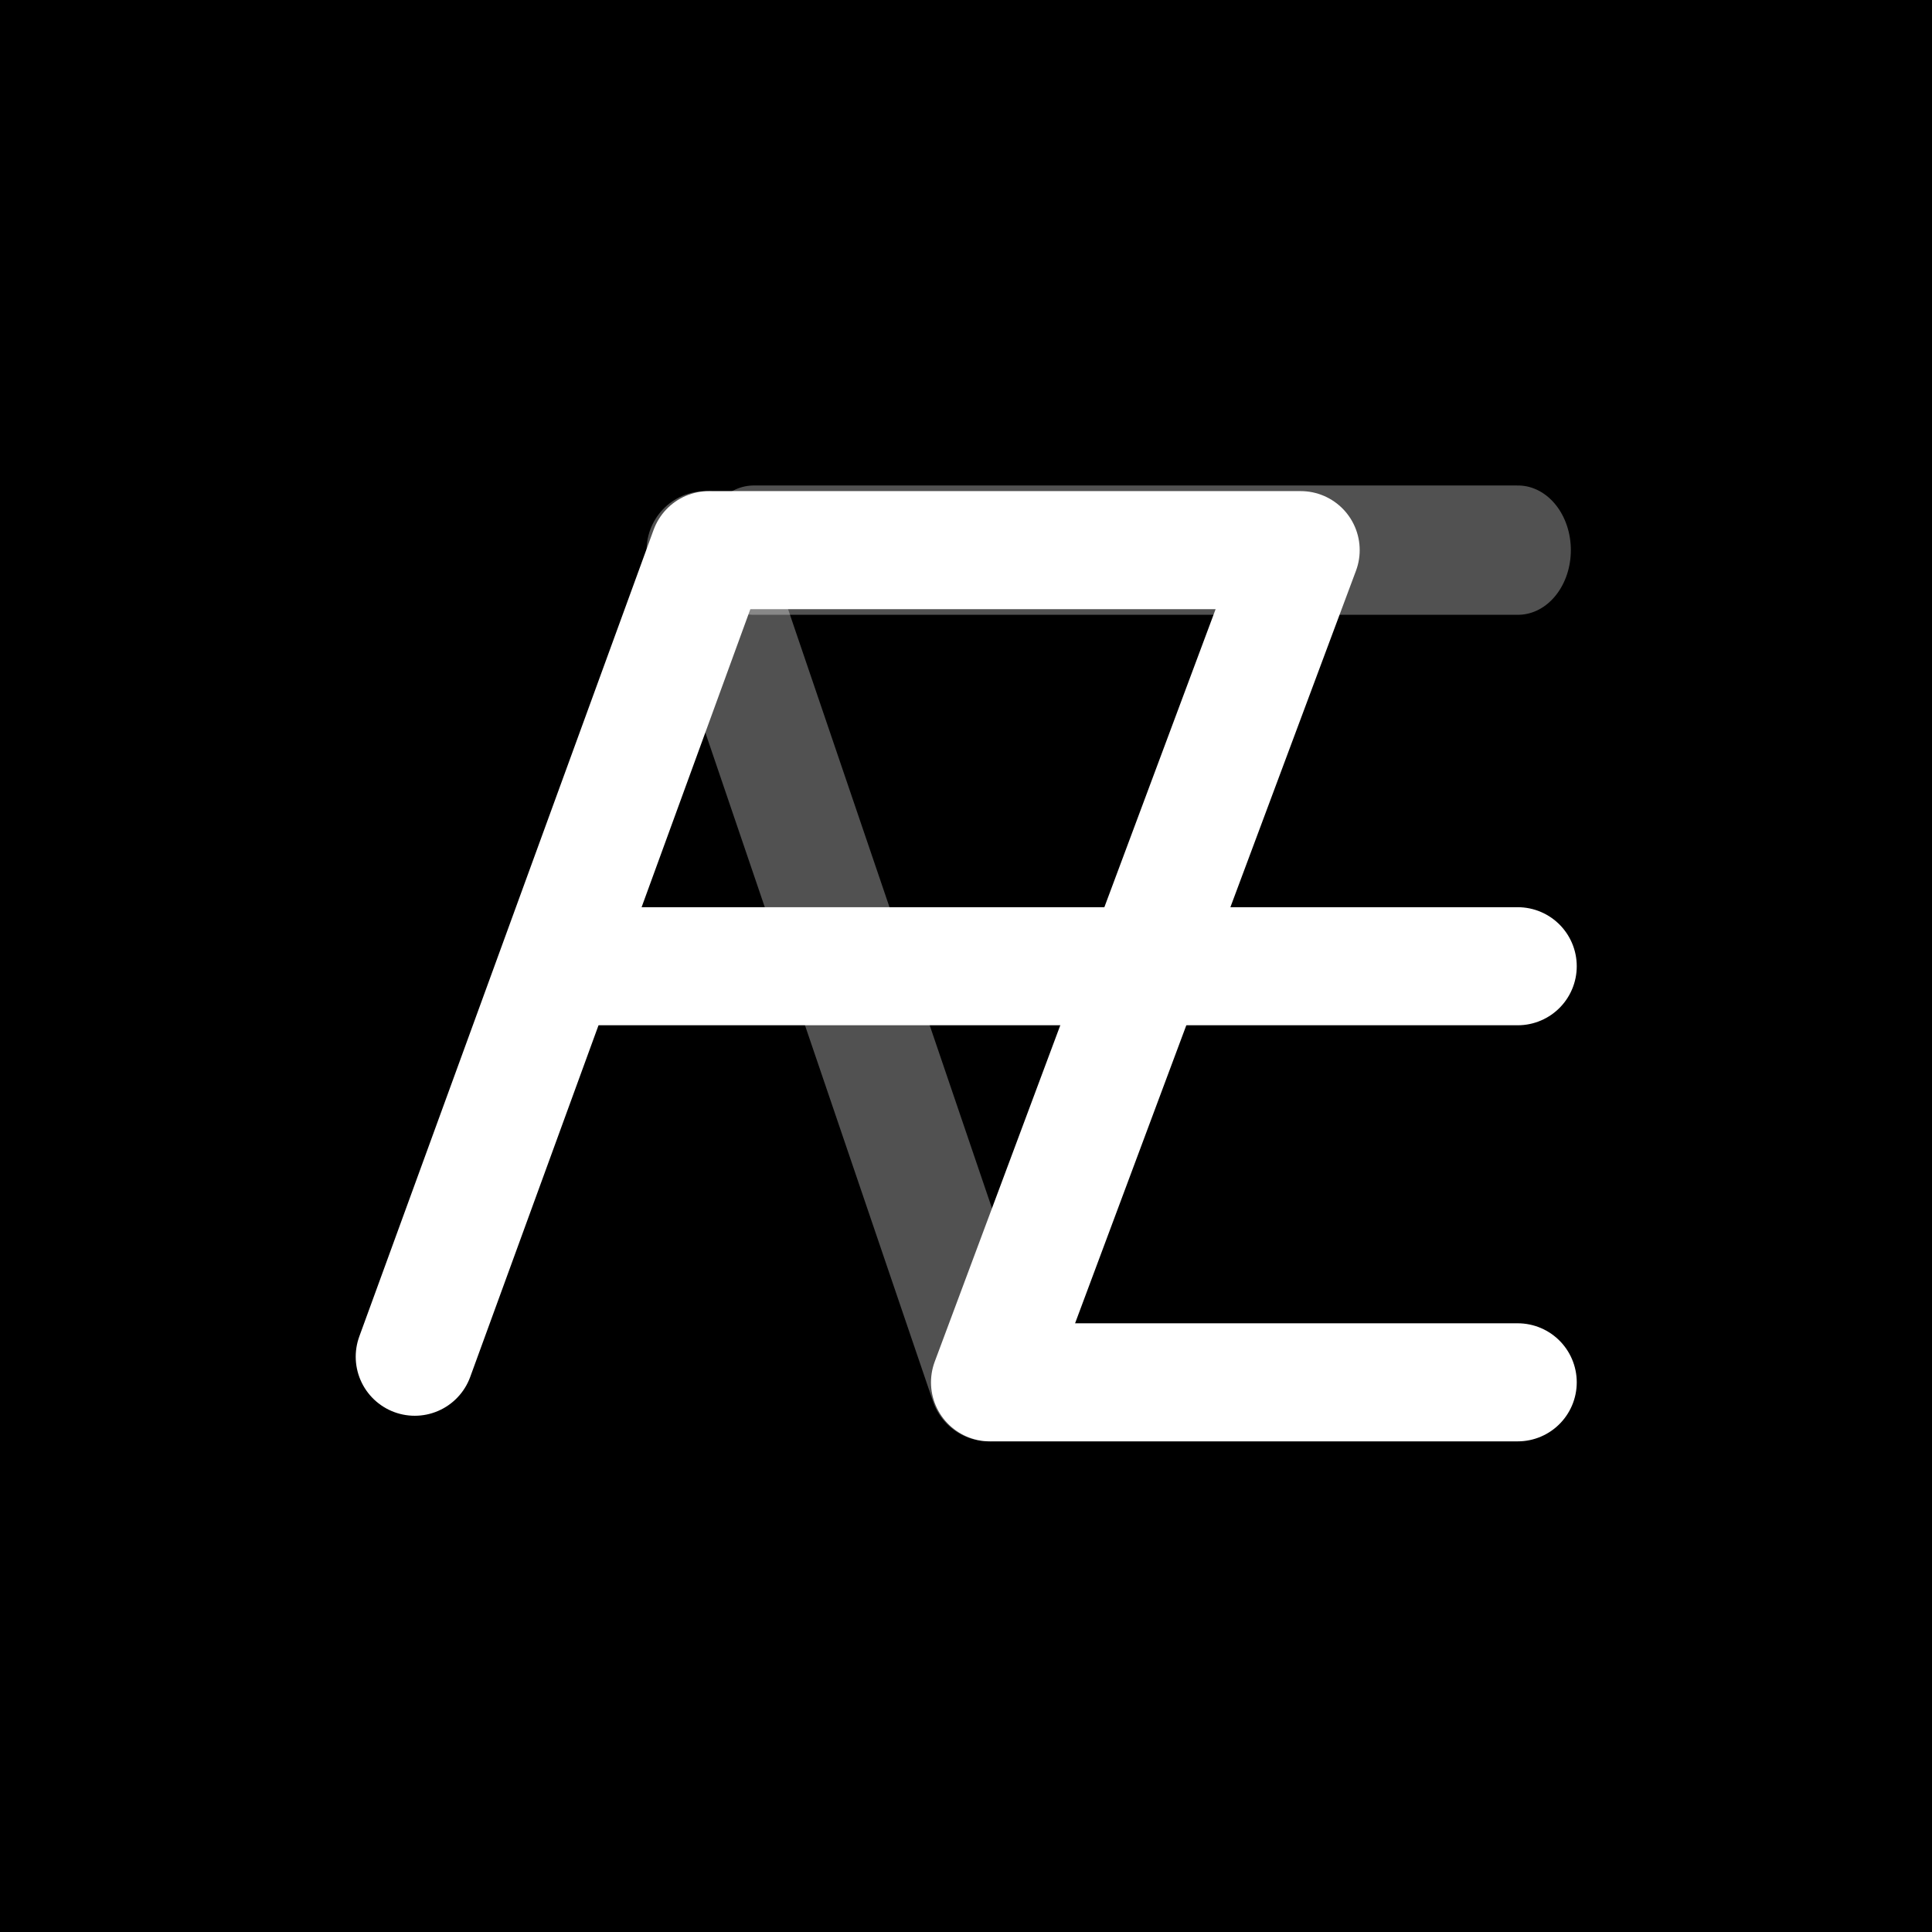 <?xml version="1.0" encoding="UTF-8" standalone="no"?>
<!DOCTYPE svg PUBLIC "-//W3C//DTD SVG 1.1//EN" "http://www.w3.org/Graphics/SVG/1.1/DTD/svg11.dtd">
<svg width="100%" height="100%" viewBox="0 0 1080 1080" version="1.1" xmlns="http://www.w3.org/2000/svg" xmlns:xlink="http://www.w3.org/1999/xlink" xml:space="preserve" xmlns:serif="http://www.serif.com/" style="fill-rule:evenodd;clip-rule:evenodd;stroke-linecap:round;stroke-linejoin:round;stroke-miterlimit:1.5;">
    <rect x="0" y="0" width="1080" height="1080"/>
    <g transform="matrix(2.108,0,0,2.108,-665.022,-669.776)">
        <g transform="matrix(0.817,0,0,1,131.468,-110.341)">
            <path d="M469.872,573.959L717.947,573.959" style="fill:none;stroke:white;stroke-opacity:0.32;stroke-width:34.29px;"/>
        </g>
        <path d="M502.593,463.618L577.704,684.3" style="fill:none;stroke:white;stroke-opacity:0.32;stroke-width:31.31px;"/>
        <path d="M425.46,677.511L503.5,463.618L660.389,463.618L578.014,684.3L717.947,684.3" style="fill:none;stroke:white;stroke-width:31.31px;"/>
        <path d="M469.872,573.959L717.947,573.959" style="fill:none;stroke:white;stroke-width:31.31px;"/>
    </g>
</svg>

